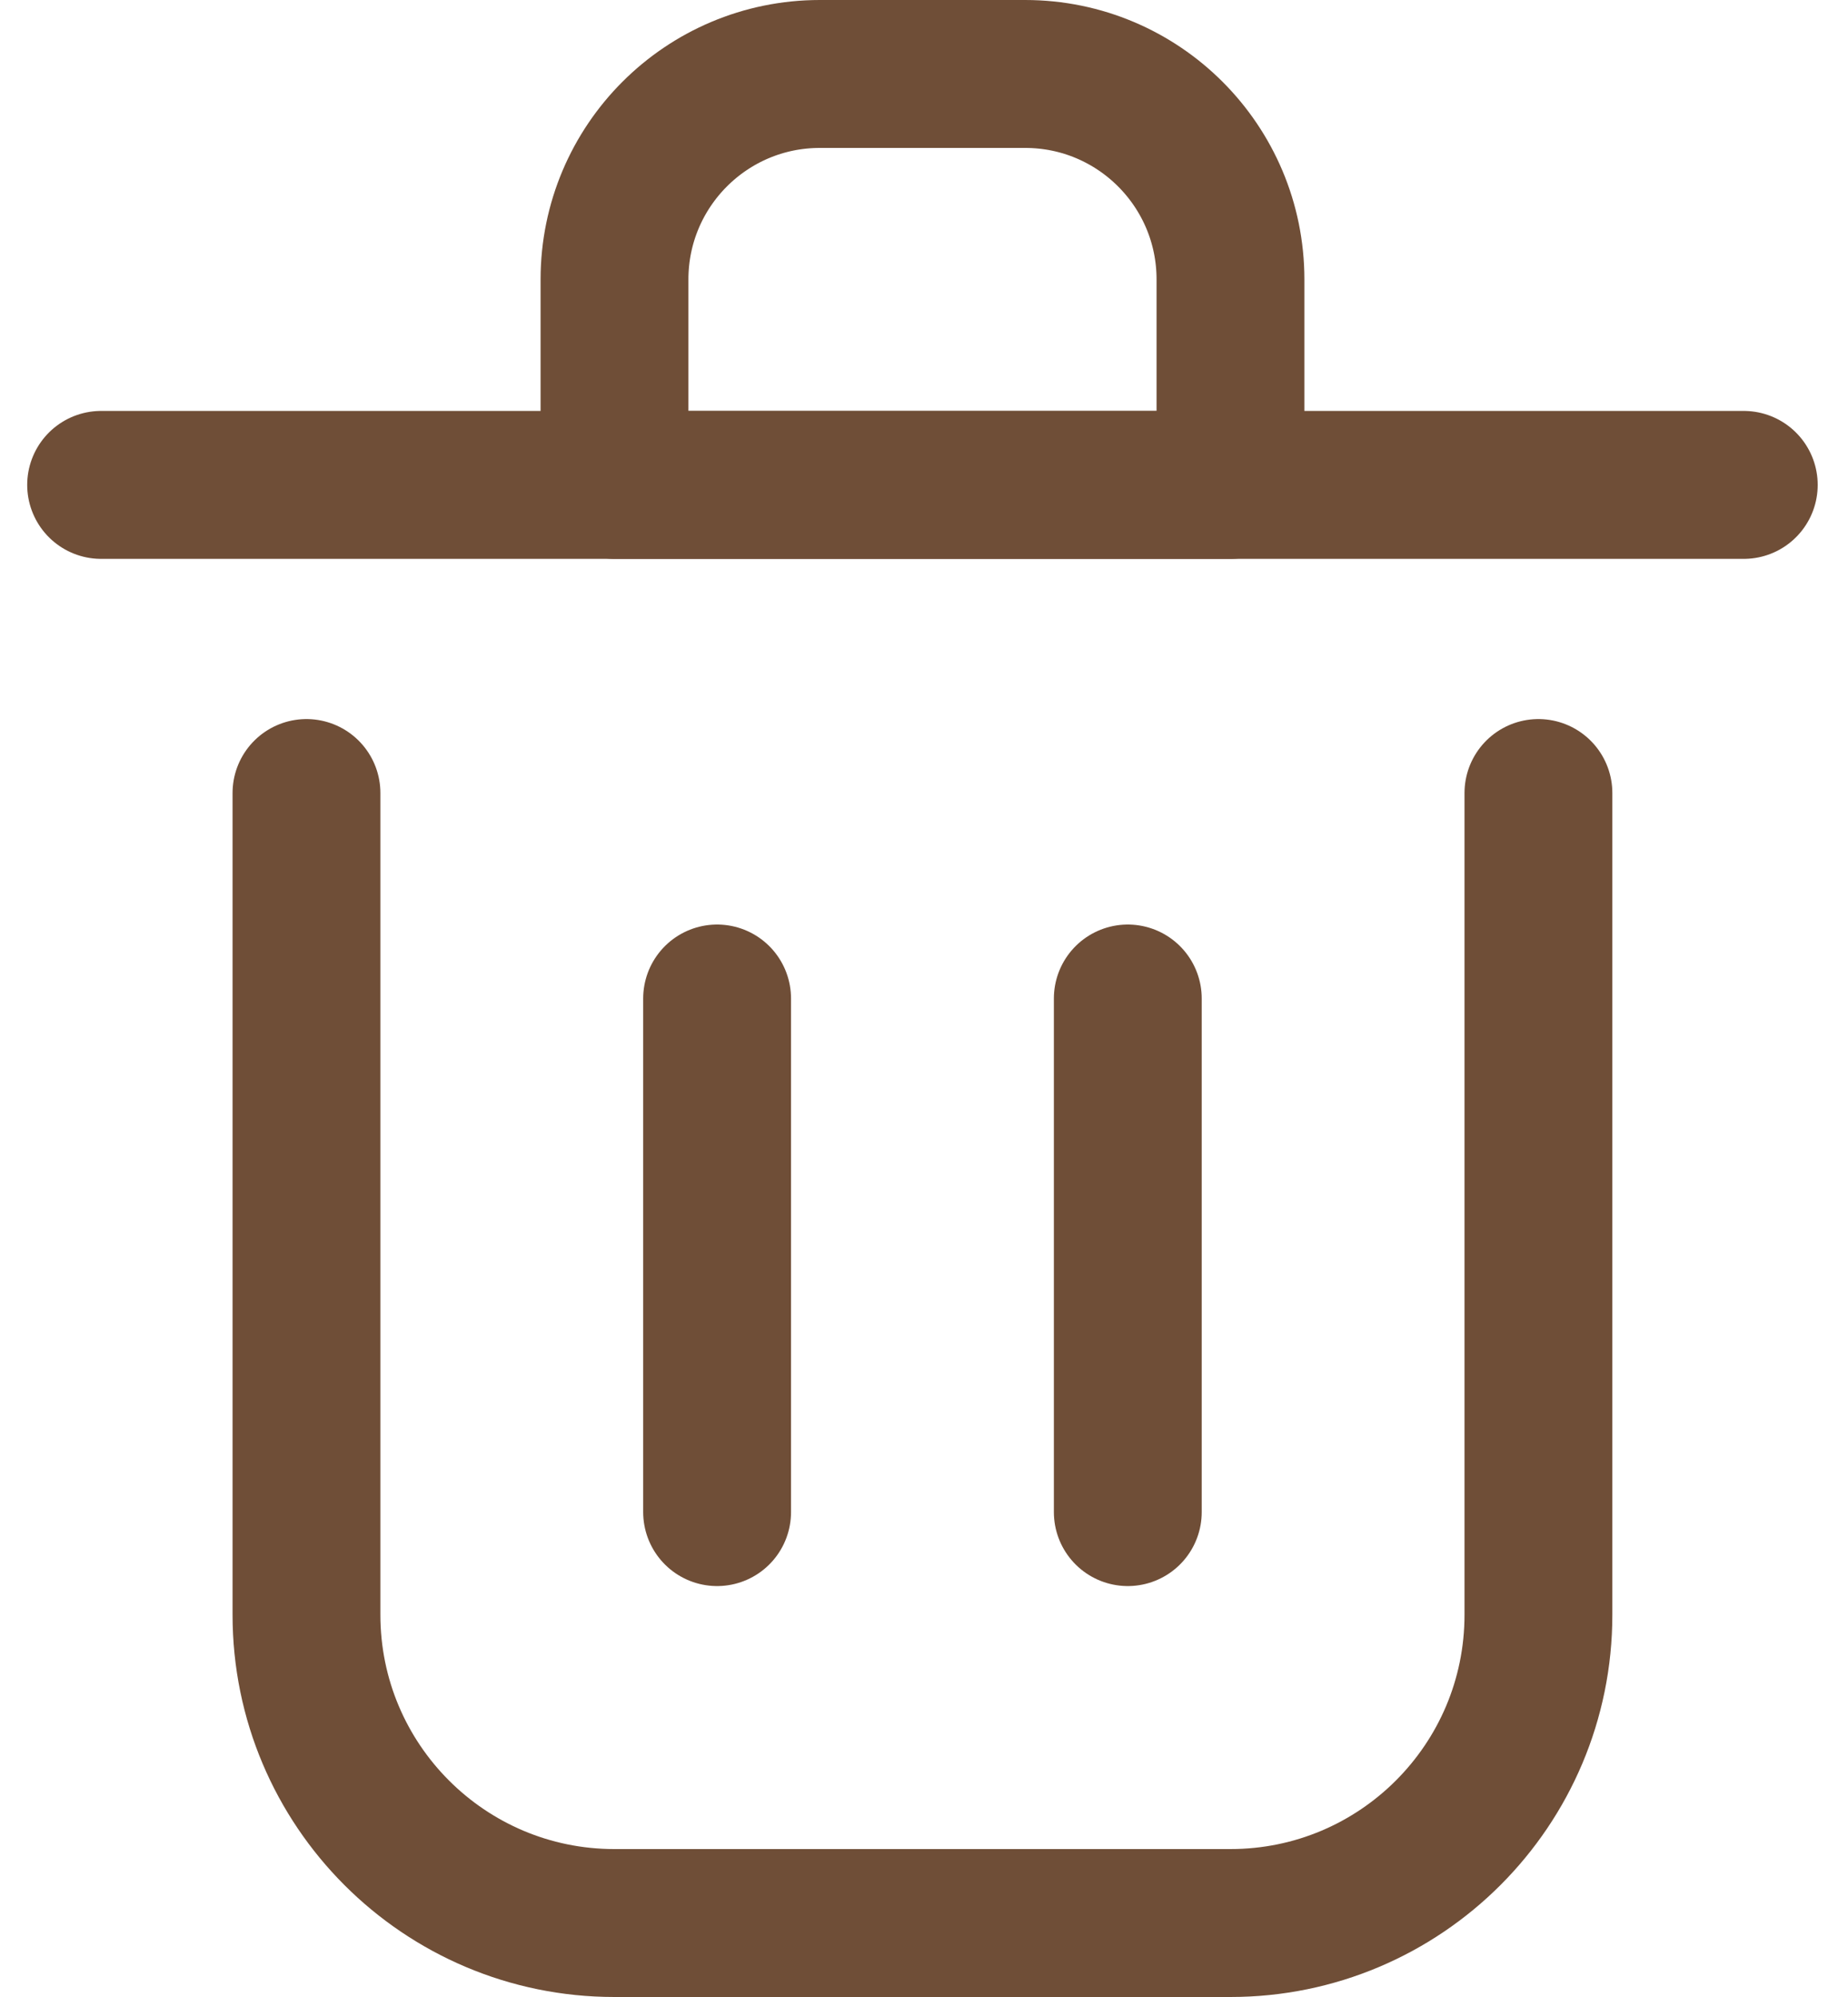 <svg width="25" height="27" viewBox="0 0 25 27" fill="none" xmlns="http://www.w3.org/2000/svg">
<path d="M9.701 13.5V20.444" stroke="#6F4E37" stroke-width="2" stroke-linecap="round" stroke-linejoin="round"/>
<path d="M15.257 13.5V20.444" stroke="#6F4E37" stroke-width="2" stroke-linecap="round" stroke-linejoin="round"/>
<path d="M1.368 6.556H23.59" stroke="#6F4E37" stroke-width="2" stroke-linecap="round" stroke-linejoin="round"/>
<path d="M4.146 10.722V21.833C4.146 24.134 6.011 26 8.312 26H16.645C18.947 26 20.812 24.134 20.812 21.833V10.722" stroke="#6F4E37" stroke-width="2" stroke-linecap="round" stroke-linejoin="round"/>
<path d="M8.313 3.778C8.313 2.244 9.557 1 11.091 1H13.868C15.403 1 16.646 2.244 16.646 3.778V6.556H8.313V3.778Z" stroke="#6F4E37" stroke-width="2" stroke-linecap="round" stroke-linejoin="round"/>
</svg>
